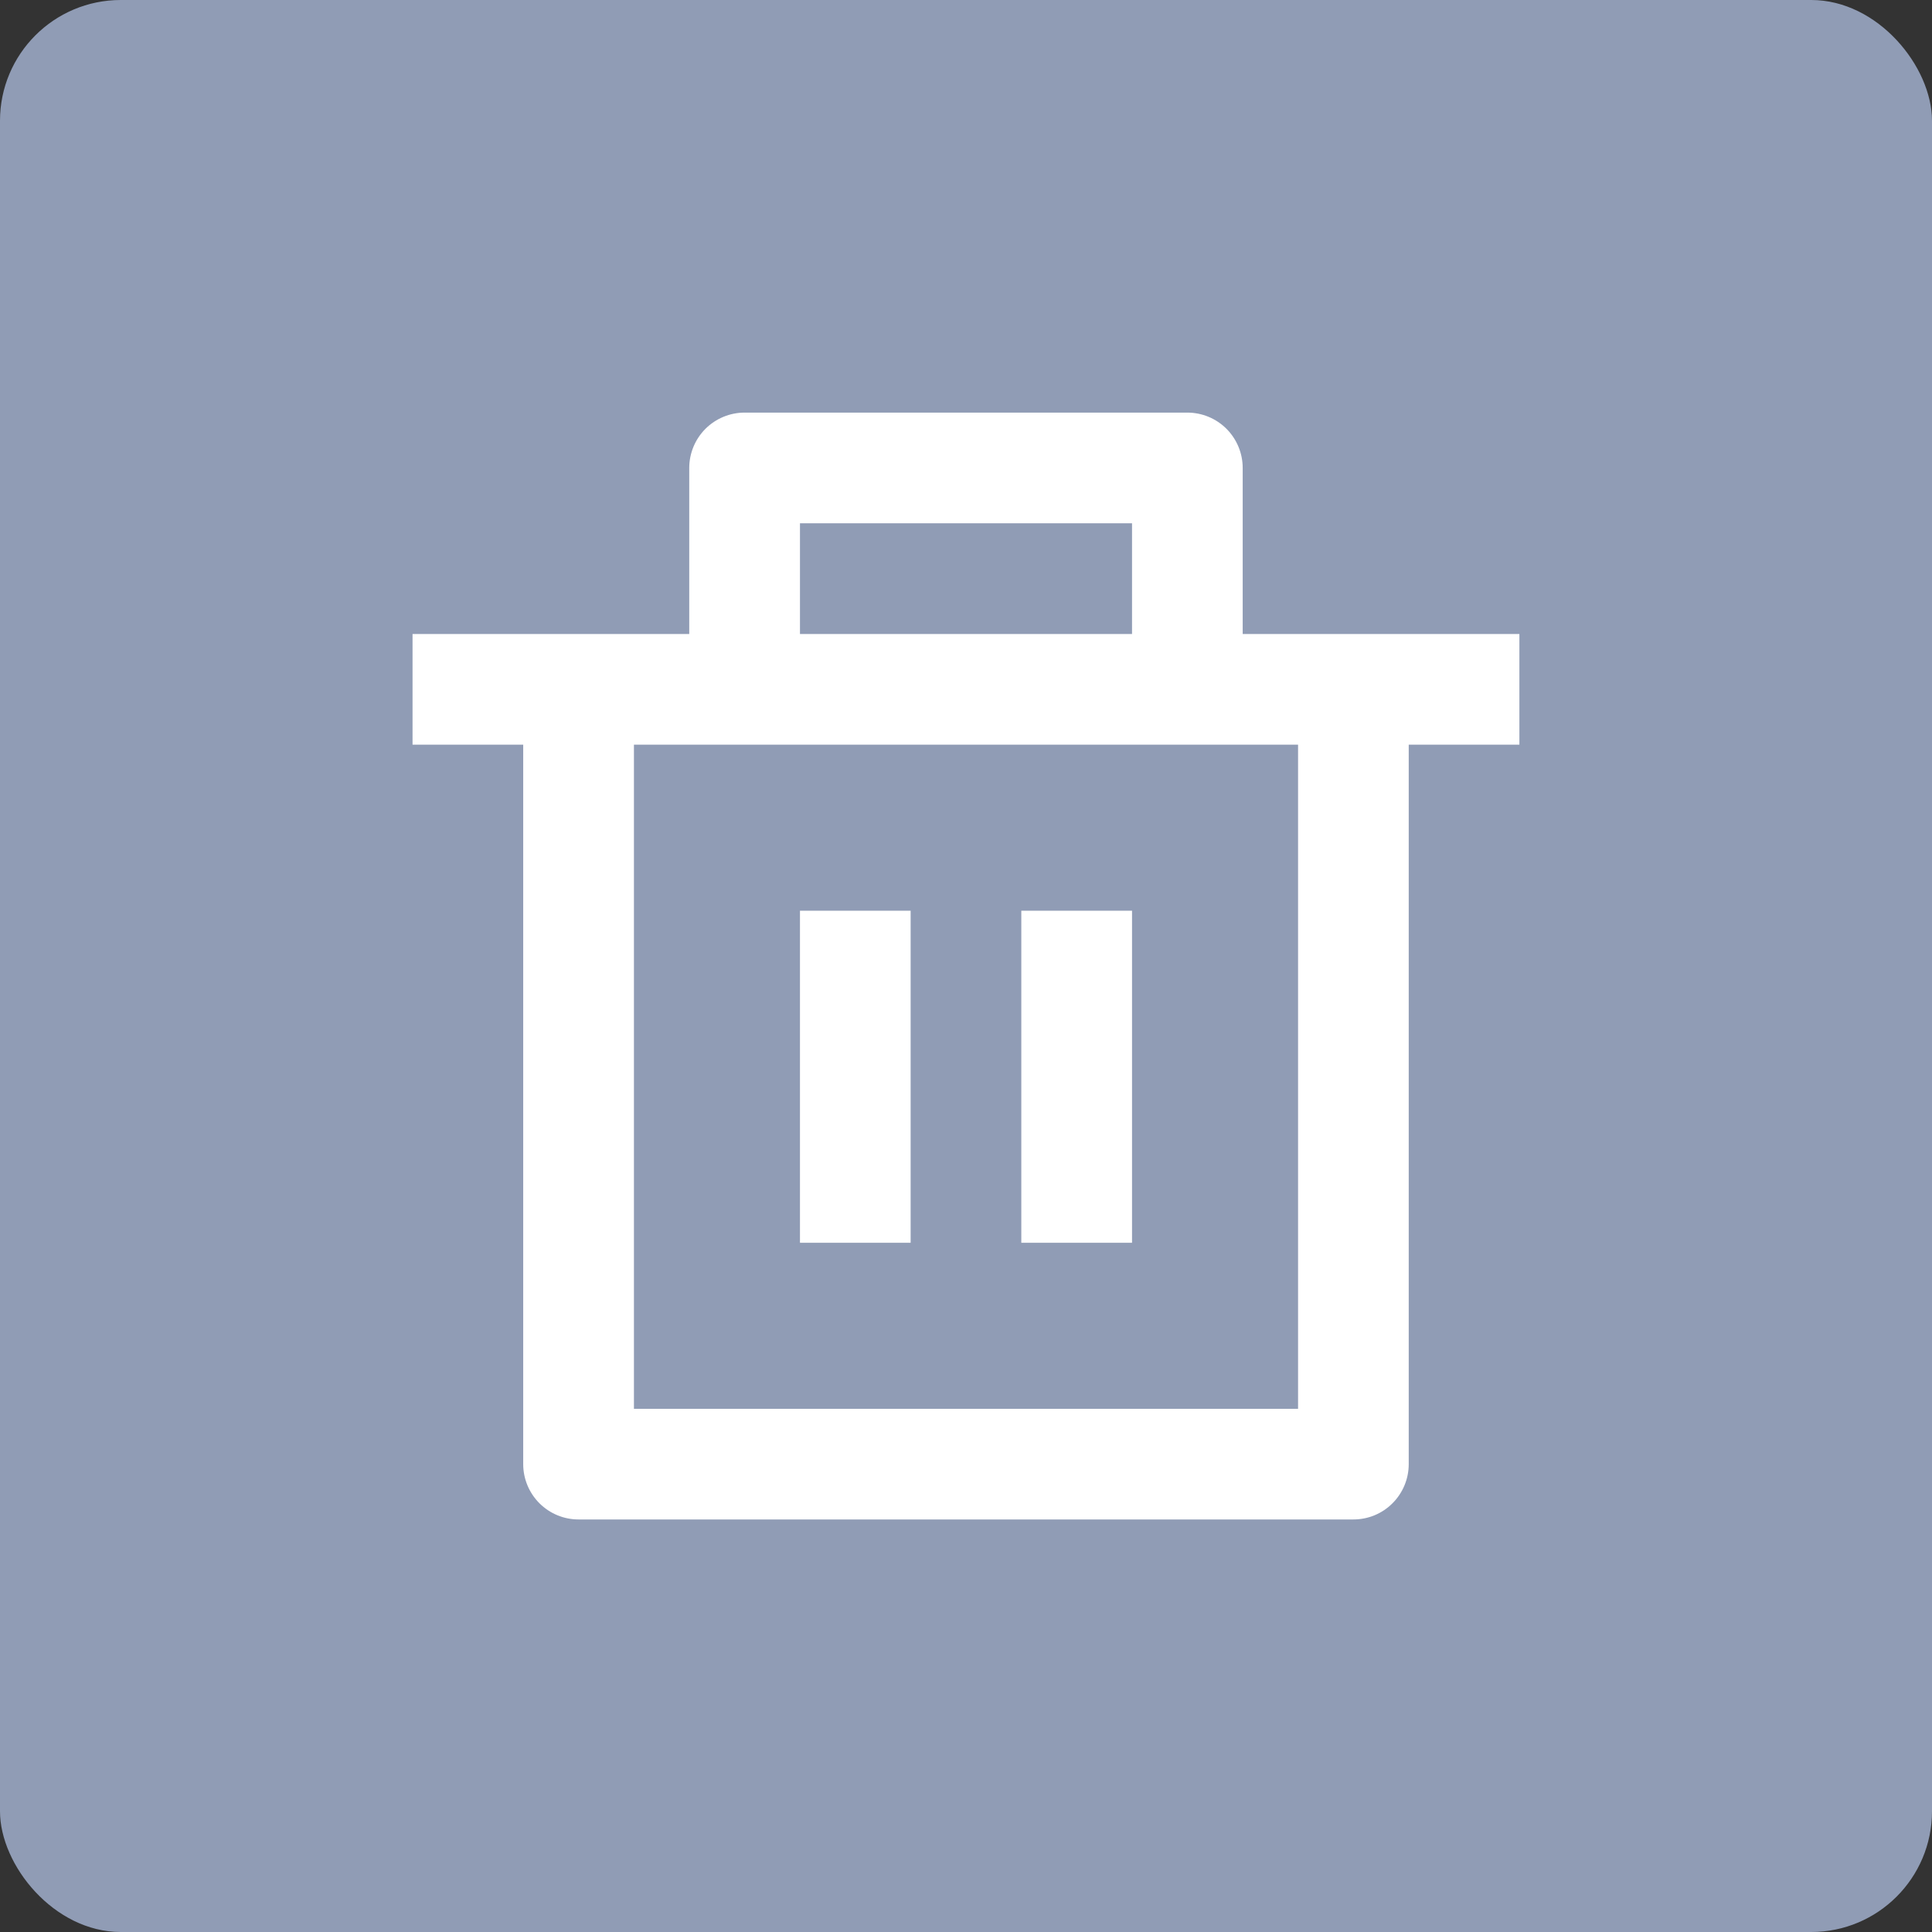 <svg width="32" height="32" viewBox="0 0 32 32" fill="none" xmlns="http://www.w3.org/2000/svg">
<rect x="0" y="0" width="32" height="32" fill="#333333" stroke="none"/>
<rect width="32" height="32" rx="2" fill="#909CB5"/>
<path d="M20.583 10.501H25.166V12.334H23.333V24.251C23.333 24.494 23.236 24.727 23.064 24.899C22.893 25.071 22.66 25.167 22.416 25.167H9.583C9.34 25.167 9.107 25.071 8.935 24.899C8.763 24.727 8.666 24.494 8.666 24.251V12.334H6.833V10.501H11.416V7.751C11.416 7.508 11.513 7.274 11.685 7.102C11.857 6.931 12.09 6.834 12.333 6.834H19.666C19.91 6.834 20.143 6.931 20.314 7.102C20.486 7.274 20.583 7.508 20.583 7.751V10.501ZM21.5 12.334H10.5V23.334H21.5V12.334ZM13.25 15.084H15.083V20.584H13.25V15.084ZM16.916 15.084H18.75V20.584H16.916V15.084ZM13.25 8.667V10.501H18.75V8.667H13.25Z" fill="white"/>
</svg>
